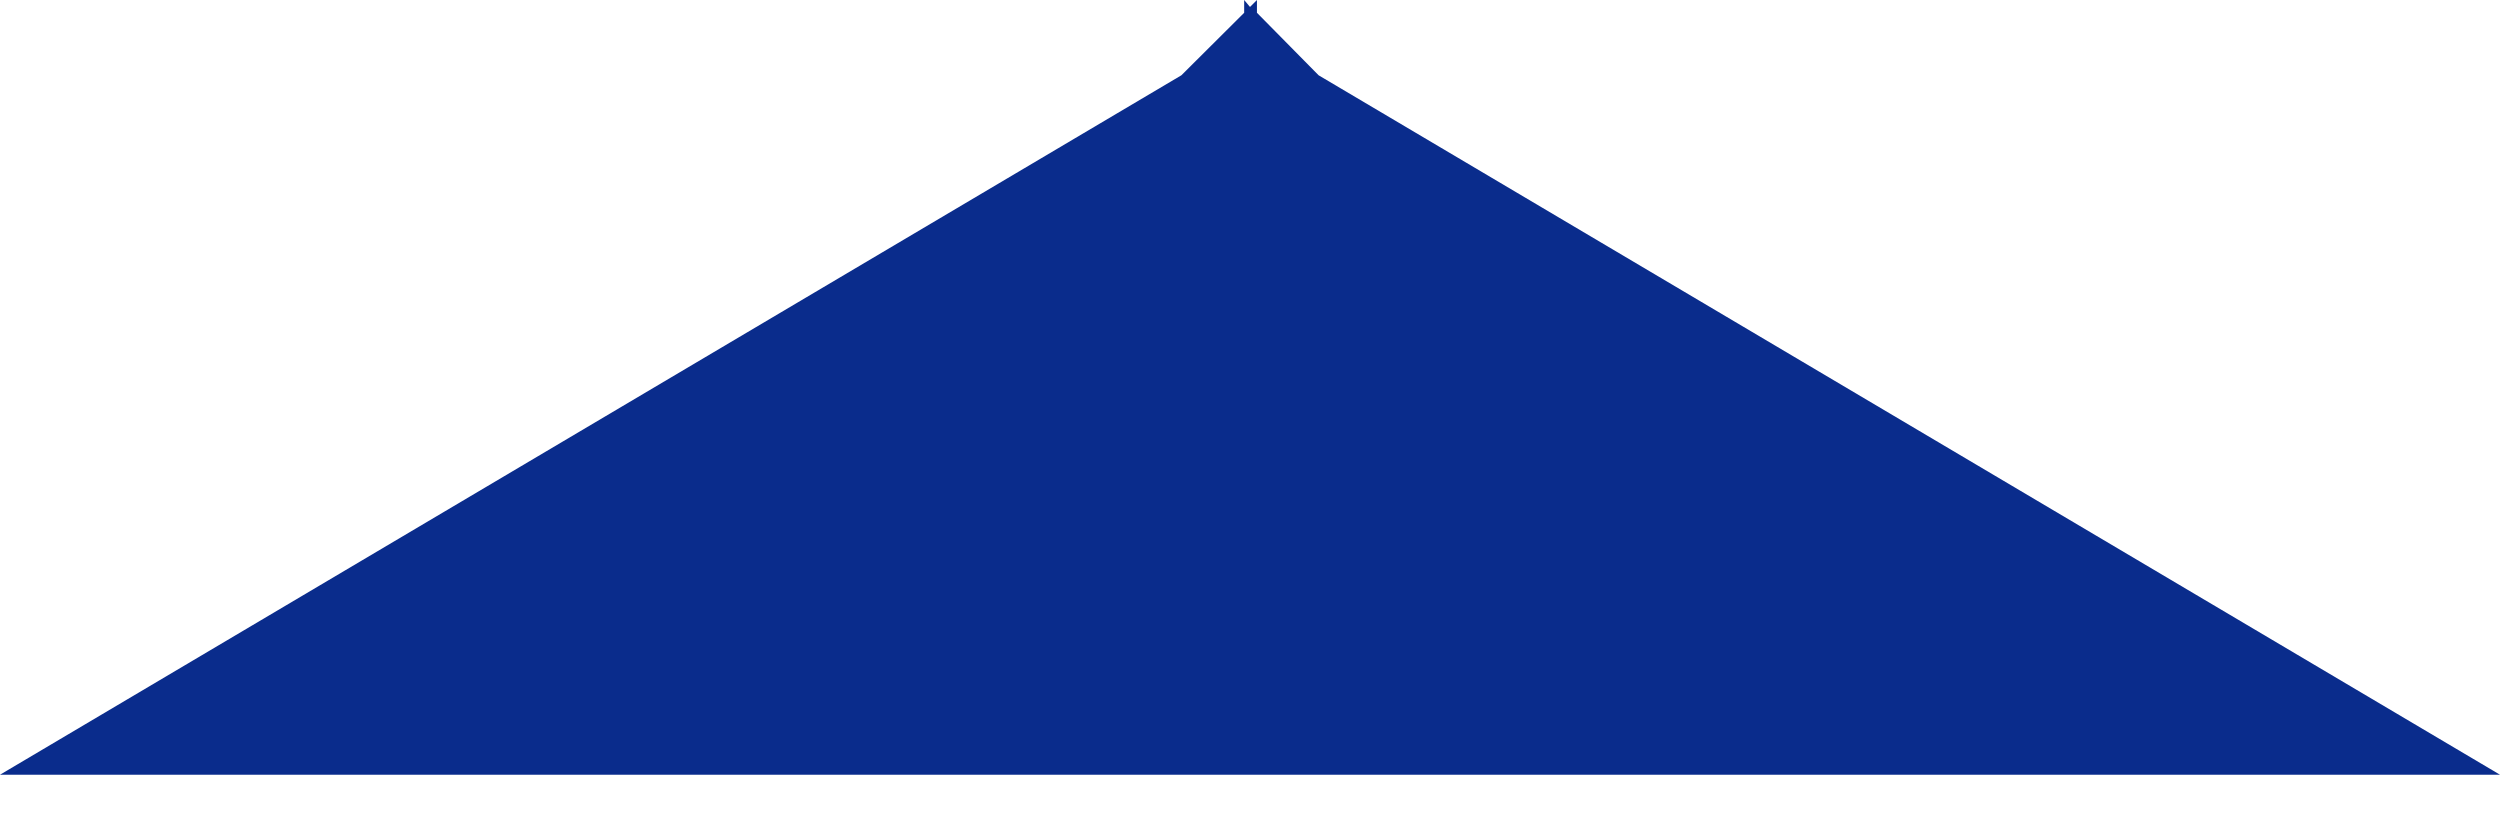 <svg width="9" height="3" viewBox="0 0 9 3" fill="none" xmlns="http://www.w3.org/2000/svg">
<path d="M4.747 0.271L4.525 0.046V0L4.5 0.025L4.479 0V0.046L4.253 0.271L0 2.789H4.479H4.525H9L4.747 0.271Z" fill="#0A2C8C"/>
</svg>
